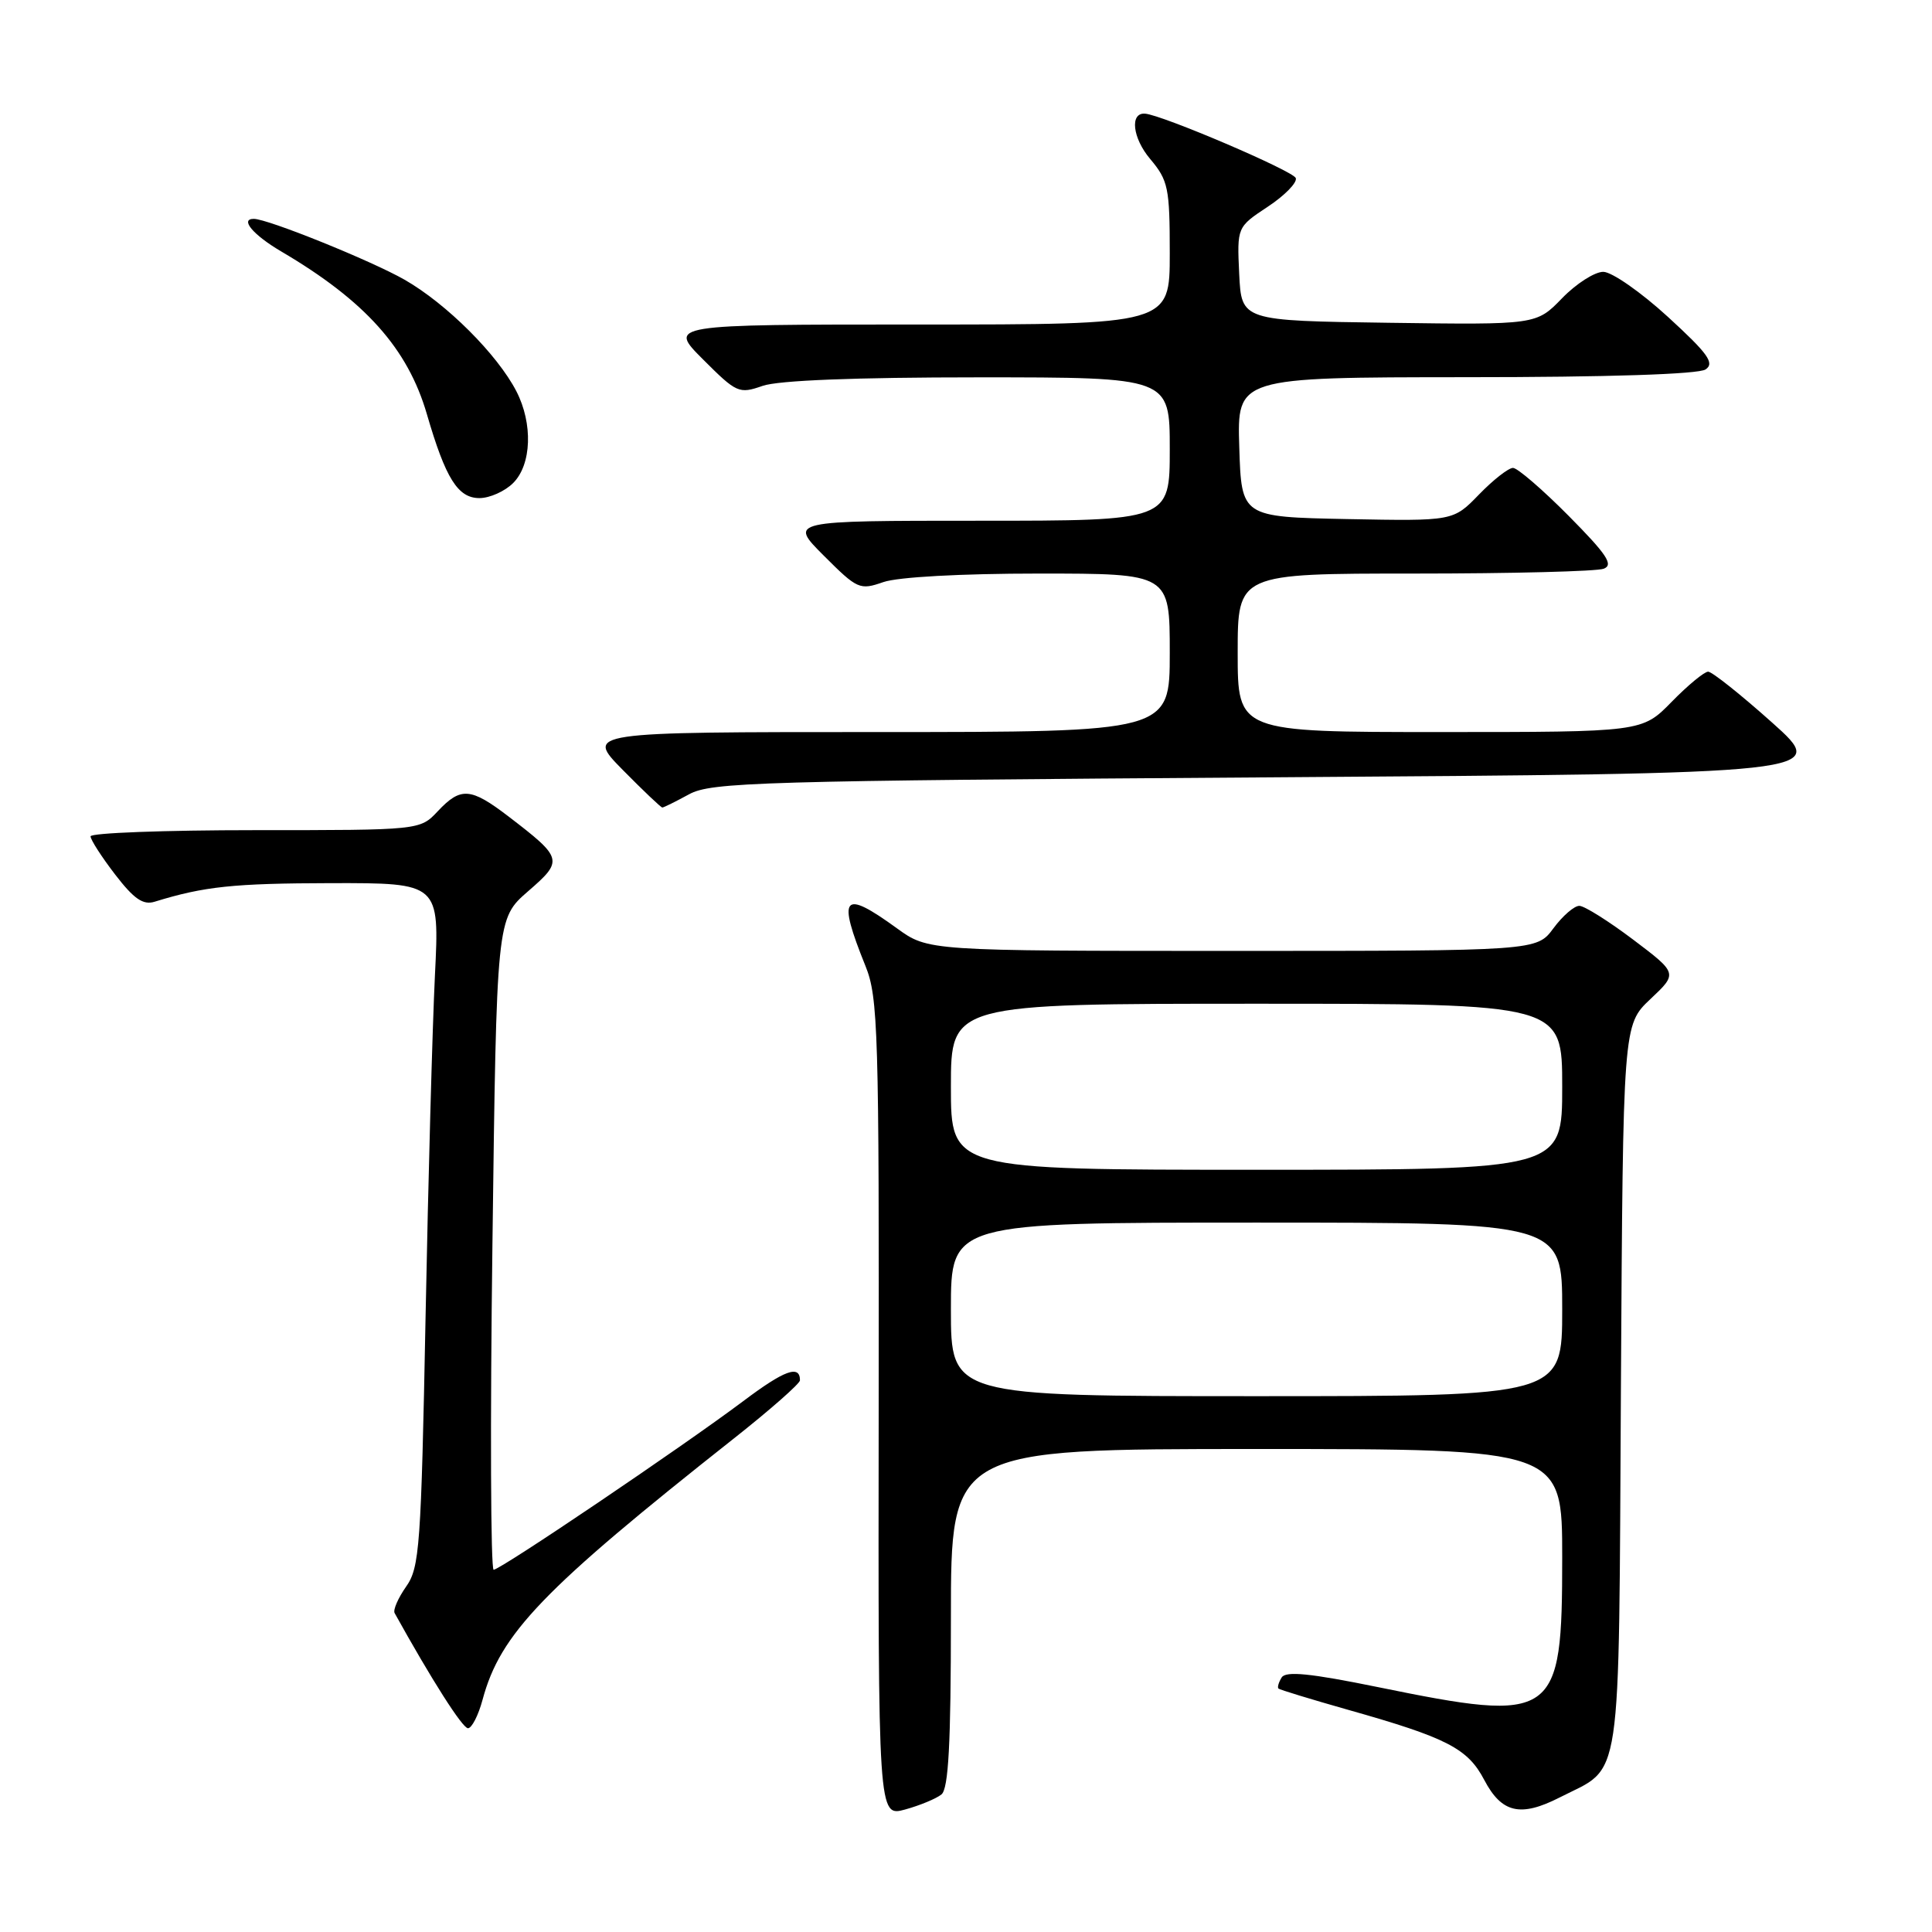 <?xml version="1.0" encoding="UTF-8" standalone="no"?>
<!DOCTYPE svg PUBLIC "-//W3C//DTD SVG 1.1//EN" "http://www.w3.org/Graphics/SVG/1.1/DTD/svg11.dtd" >
<svg xmlns="http://www.w3.org/2000/svg" xmlns:xlink="http://www.w3.org/1999/xlink" version="1.1" viewBox="0 0 256 256">
 <g >
 <path fill="currentColor"
d=" M 124.75 237.77 C 125.68 237.01 126.00 231.07 126.00 214.38 C 126.00 192.00 126.00 192.00 166.50 192.00 C 207.00 192.00 207.00 192.00 207.00 206.37 C 207.00 227.81 206.20 228.37 182.53 223.54 C 173.62 221.72 170.37 221.40 169.83 222.27 C 169.43 222.91 169.24 223.57 169.40 223.74 C 169.57 223.90 173.70 225.16 178.60 226.55 C 191.73 230.26 194.48 231.67 196.67 235.85 C 198.98 240.24 201.47 240.82 206.67 238.17 C 215.05 233.89 214.47 237.80 214.78 183.80 C 215.06 135.81 215.06 135.81 218.68 132.39 C 222.31 128.97 222.31 128.97 216.41 124.51 C 213.16 122.06 209.95 120.04 209.28 120.03 C 208.61 120.01 207.06 121.35 205.84 123.00 C 203.62 126.00 203.62 126.00 163.30 126.00 C 122.98 126.00 122.98 126.00 118.84 123.00 C 111.64 117.78 110.91 118.66 114.68 128.00 C 116.36 132.16 116.49 136.55 116.43 186.62 C 116.36 240.74 116.36 240.74 119.93 239.77 C 121.89 239.23 124.06 238.33 124.75 237.77 Z  M 63.94 225.23 C 66.30 216.45 71.88 210.65 97.26 190.59 C 102.07 186.79 106.00 183.33 106.00 182.90 C 106.00 180.80 103.94 181.55 98.48 185.66 C 90.44 191.69 66.31 208.00 65.41 208.00 C 65.02 208.00 64.94 188.59 65.25 164.86 C 65.80 121.73 65.80 121.73 69.96 118.11 C 74.69 114.01 74.61 113.73 67.36 108.17 C 62.36 104.35 61.05 104.25 58.00 107.50 C 55.65 110.00 55.65 110.00 33.83 110.00 C 21.82 110.00 12.00 110.37 12.00 110.82 C 12.00 111.27 13.46 113.54 15.25 115.87 C 17.75 119.12 18.96 119.96 20.50 119.48 C 27.08 117.45 30.93 117.05 43.87 117.02 C 58.24 117.00 58.24 117.00 57.63 129.25 C 57.30 135.99 56.74 156.35 56.39 174.50 C 55.80 204.95 55.60 207.71 53.81 210.24 C 52.75 211.75 52.06 213.33 52.29 213.74 C 57.18 222.56 61.28 229.00 62.01 229.00 C 62.51 229.00 63.38 227.31 63.94 225.23 Z  M 91.30 105.25 C 94.24 103.64 100.48 103.46 168.43 103.00 C 242.36 102.50 242.36 102.50 234.82 95.75 C 230.67 92.04 226.85 89.00 226.34 89.00 C 225.83 89.00 223.65 90.80 221.50 93.00 C 217.59 97.00 217.59 97.00 190.80 97.00 C 164.00 97.00 164.00 97.00 164.00 86.50 C 164.00 76.00 164.00 76.00 187.42 76.00 C 200.30 76.00 211.59 75.71 212.50 75.36 C 213.84 74.85 212.92 73.47 207.86 68.36 C 204.39 64.86 201.07 62.00 200.48 62.00 C 199.88 62.00 197.85 63.59 195.97 65.53 C 192.56 69.05 192.56 69.05 178.53 68.78 C 164.50 68.50 164.50 68.50 164.21 59.25 C 163.92 50.00 163.92 50.00 194.21 49.98 C 213.06 49.98 225.07 49.59 226.00 48.95 C 227.23 48.12 226.33 46.86 221.00 41.98 C 217.43 38.71 213.58 36.03 212.45 36.02 C 211.32 36.01 208.86 37.58 206.98 39.52 C 203.57 43.04 203.57 43.04 184.03 42.77 C 164.50 42.50 164.50 42.50 164.20 36.29 C 163.91 30.09 163.91 30.09 167.99 27.39 C 170.23 25.91 171.90 24.20 171.70 23.60 C 171.39 22.66 153.98 15.22 151.72 15.06 C 149.68 14.91 150.06 18.29 152.40 21.06 C 154.80 23.91 155.00 24.89 155.00 33.58 C 155.00 43.00 155.00 43.00 121.76 43.00 C 88.53 43.00 88.53 43.00 93.16 47.63 C 97.61 52.08 97.92 52.22 101.05 51.13 C 103.14 50.40 113.33 50.00 129.65 50.00 C 155.00 50.00 155.00 50.00 155.00 59.50 C 155.00 69.00 155.00 69.00 129.76 69.00 C 104.53 69.00 104.53 69.00 109.16 73.63 C 113.61 78.08 113.92 78.22 117.05 77.13 C 118.99 76.46 127.30 76.00 137.65 76.00 C 155.00 76.00 155.00 76.00 155.00 86.50 C 155.00 97.00 155.00 97.00 116.29 97.00 C 77.58 97.00 77.58 97.00 82.50 102.00 C 85.21 104.75 87.58 107.00 87.76 107.00 C 87.95 107.00 89.54 106.21 91.30 105.25 Z  M 68.00 64.00 C 70.45 61.55 70.63 56.12 68.42 51.84 C 65.89 46.95 59.17 40.25 53.62 37.07 C 49.19 34.54 35.48 29.00 33.63 29.00 C 31.75 29.00 33.53 31.12 37.25 33.31 C 48.39 39.86 54.03 46.16 56.57 54.90 C 59.05 63.41 60.67 66.00 63.53 66.00 C 64.89 66.00 66.90 65.10 68.00 64.00 Z  M 126.00 173.50 C 126.00 162.00 126.00 162.00 166.50 162.00 C 207.00 162.00 207.00 162.00 207.00 173.50 C 207.00 185.00 207.00 185.00 166.50 185.00 C 126.00 185.00 126.00 185.00 126.00 173.50 Z  M 126.00 144.00 C 126.00 133.00 126.00 133.00 166.50 133.00 C 207.00 133.00 207.00 133.00 207.00 144.00 C 207.00 155.00 207.00 155.00 166.50 155.00 C 126.00 155.00 126.00 155.00 126.00 144.00 Z "/>
</g>
</svg>